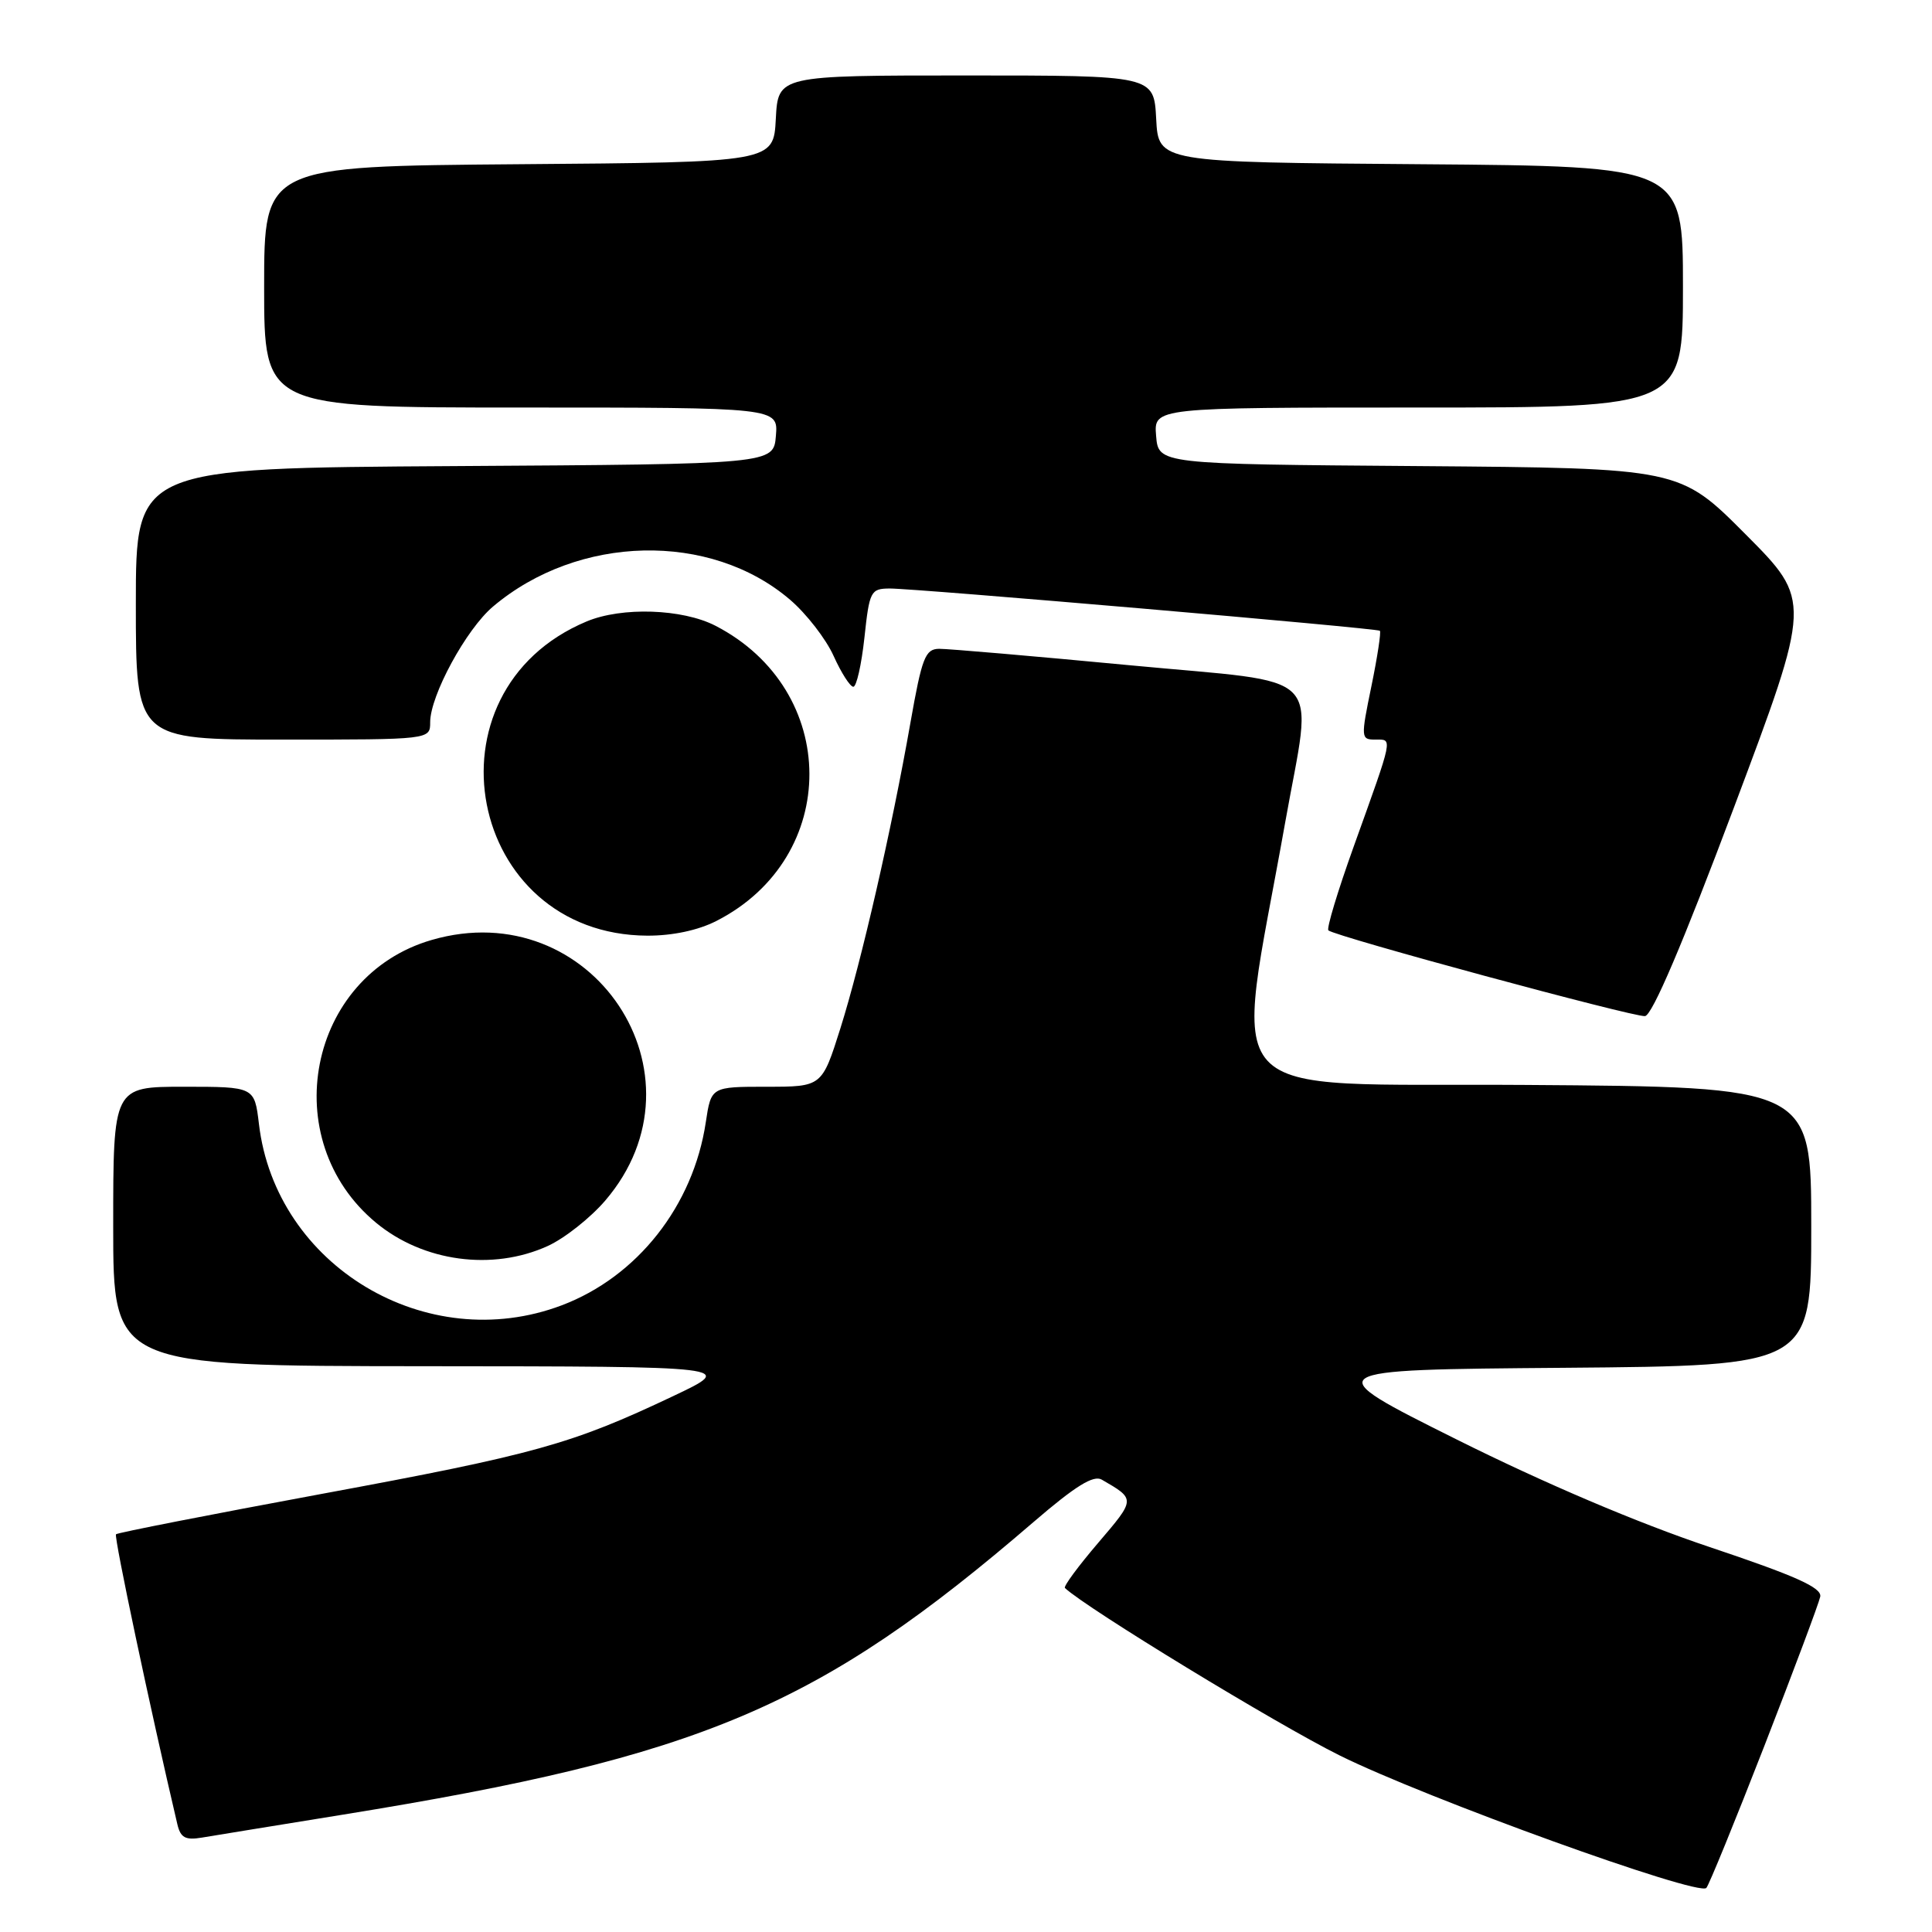 <?xml version="1.0" encoding="UTF-8" standalone="no"?>
<!DOCTYPE svg PUBLIC "-//W3C//DTD SVG 1.1//EN" "http://www.w3.org/Graphics/SVG/1.1/DTD/svg11.dtd" >
<svg xmlns="http://www.w3.org/2000/svg" xmlns:xlink="http://www.w3.org/1999/xlink" version="1.1" viewBox="0 0 256 256">
 <g >
 <path fill="currentColor"
d=" M 233.80 231.31 C 237.69 221.31 241.02 212.42 241.19 211.57 C 241.43 210.38 237.96 208.82 226.50 204.98 C 217.01 201.80 204.70 196.57 193.00 190.73 C 174.50 181.50 174.50 181.50 207.25 181.24 C 240.00 180.97 240.00 180.97 240.00 162.50 C 240.00 144.02 240.00 144.02 202.16 143.76 C 160.20 143.47 163.52 147.10 170.29 109.00 C 173.95 88.42 176.15 90.66 149.82 88.16 C 136.99 86.94 125.57 85.96 124.43 85.97 C 122.60 86.00 122.16 87.13 120.64 95.75 C 118.13 110.03 114.14 127.40 111.36 136.25 C 108.91 144.00 108.91 144.00 101.57 144.00 C 94.23 144.00 94.23 144.00 93.52 148.71 C 91.86 159.77 84.45 169.18 74.41 172.97 C 56.52 179.72 36.53 167.74 34.31 148.93 C 33.72 144.00 33.72 144.00 24.36 144.00 C 15.00 144.00 15.00 144.00 15.00 162.50 C 15.00 181.00 15.00 181.00 56.25 181.03 C 97.50 181.06 97.50 181.06 89.18 185.00 C 75.72 191.38 70.90 192.72 42.62 197.95 C 27.84 200.69 15.57 203.09 15.37 203.30 C 15.07 203.59 19.94 226.59 23.50 241.72 C 23.92 243.51 24.56 243.86 26.76 243.49 C 28.27 243.24 36.70 241.86 45.50 240.44 C 92.99 232.76 108.47 226.20 136.99 201.64 C 142.50 196.90 144.89 195.42 145.99 196.06 C 150.49 198.66 150.49 198.61 145.52 204.43 C 142.88 207.52 140.89 210.21 141.11 210.42 C 144.02 213.14 169.14 228.45 177.50 232.60 C 188.92 238.27 225.05 251.32 226.10 250.16 C 226.44 249.80 229.90 241.32 233.80 231.31 Z  M 72.56 165.11 C 74.79 164.10 78.23 161.38 80.20 159.08 C 94.45 142.44 78.42 118.38 57.20 124.55 C 40.79 129.31 36.53 151.02 49.84 162.03 C 56.08 167.19 65.25 168.43 72.56 165.11 Z  M 229.74 107.04 C 240.05 79.59 240.05 79.59 231.31 70.81 C 222.57 62.03 222.57 62.03 188.03 61.76 C 153.50 61.50 153.50 61.50 153.19 57.75 C 152.88 54.00 152.88 54.00 187.94 54.00 C 223.00 54.00 223.00 54.00 223.00 38.01 C 223.00 22.03 223.00 22.03 188.25 21.76 C 153.50 21.50 153.50 21.50 153.20 15.75 C 152.90 10.00 152.90 10.00 128.00 10.00 C 103.10 10.00 103.10 10.00 102.80 15.75 C 102.50 21.50 102.50 21.50 68.75 21.76 C 35.00 22.03 35.00 22.03 35.00 38.01 C 35.00 54.00 35.00 54.00 69.06 54.00 C 103.12 54.00 103.12 54.00 102.81 57.75 C 102.50 61.50 102.50 61.50 60.25 61.76 C 18.00 62.02 18.00 62.02 18.00 80.01 C 18.00 98.00 18.00 98.00 37.50 98.00 C 57.00 98.00 57.00 98.00 57.00 95.70 C 57.00 92.16 61.78 83.36 65.33 80.37 C 76.63 70.82 94.12 70.42 104.69 79.47 C 106.85 81.32 109.45 84.67 110.46 86.92 C 111.47 89.16 112.65 91.00 113.07 91.00 C 113.49 91.00 114.15 88.08 114.54 84.50 C 115.20 78.33 115.37 78.00 117.87 77.98 C 121.22 77.96 182.39 83.23 182.84 83.58 C 183.02 83.72 182.52 87.03 181.72 90.92 C 180.30 97.81 180.32 98.00 182.25 98.00 C 184.56 98.00 184.68 97.39 179.37 112.18 C 177.26 118.06 175.75 123.05 176.02 123.28 C 176.94 124.09 216.51 134.80 217.97 134.64 C 218.93 134.54 223.00 124.98 229.74 107.04 Z  M 94.93 122.03 C 111.42 113.62 111.34 91.44 94.79 82.91 C 90.41 80.66 82.39 80.39 77.72 82.35 C 55.62 91.61 61.88 123.88 85.79 123.98 C 89.11 123.99 92.51 123.27 94.93 122.03 Z "/>
</g>
</svg>